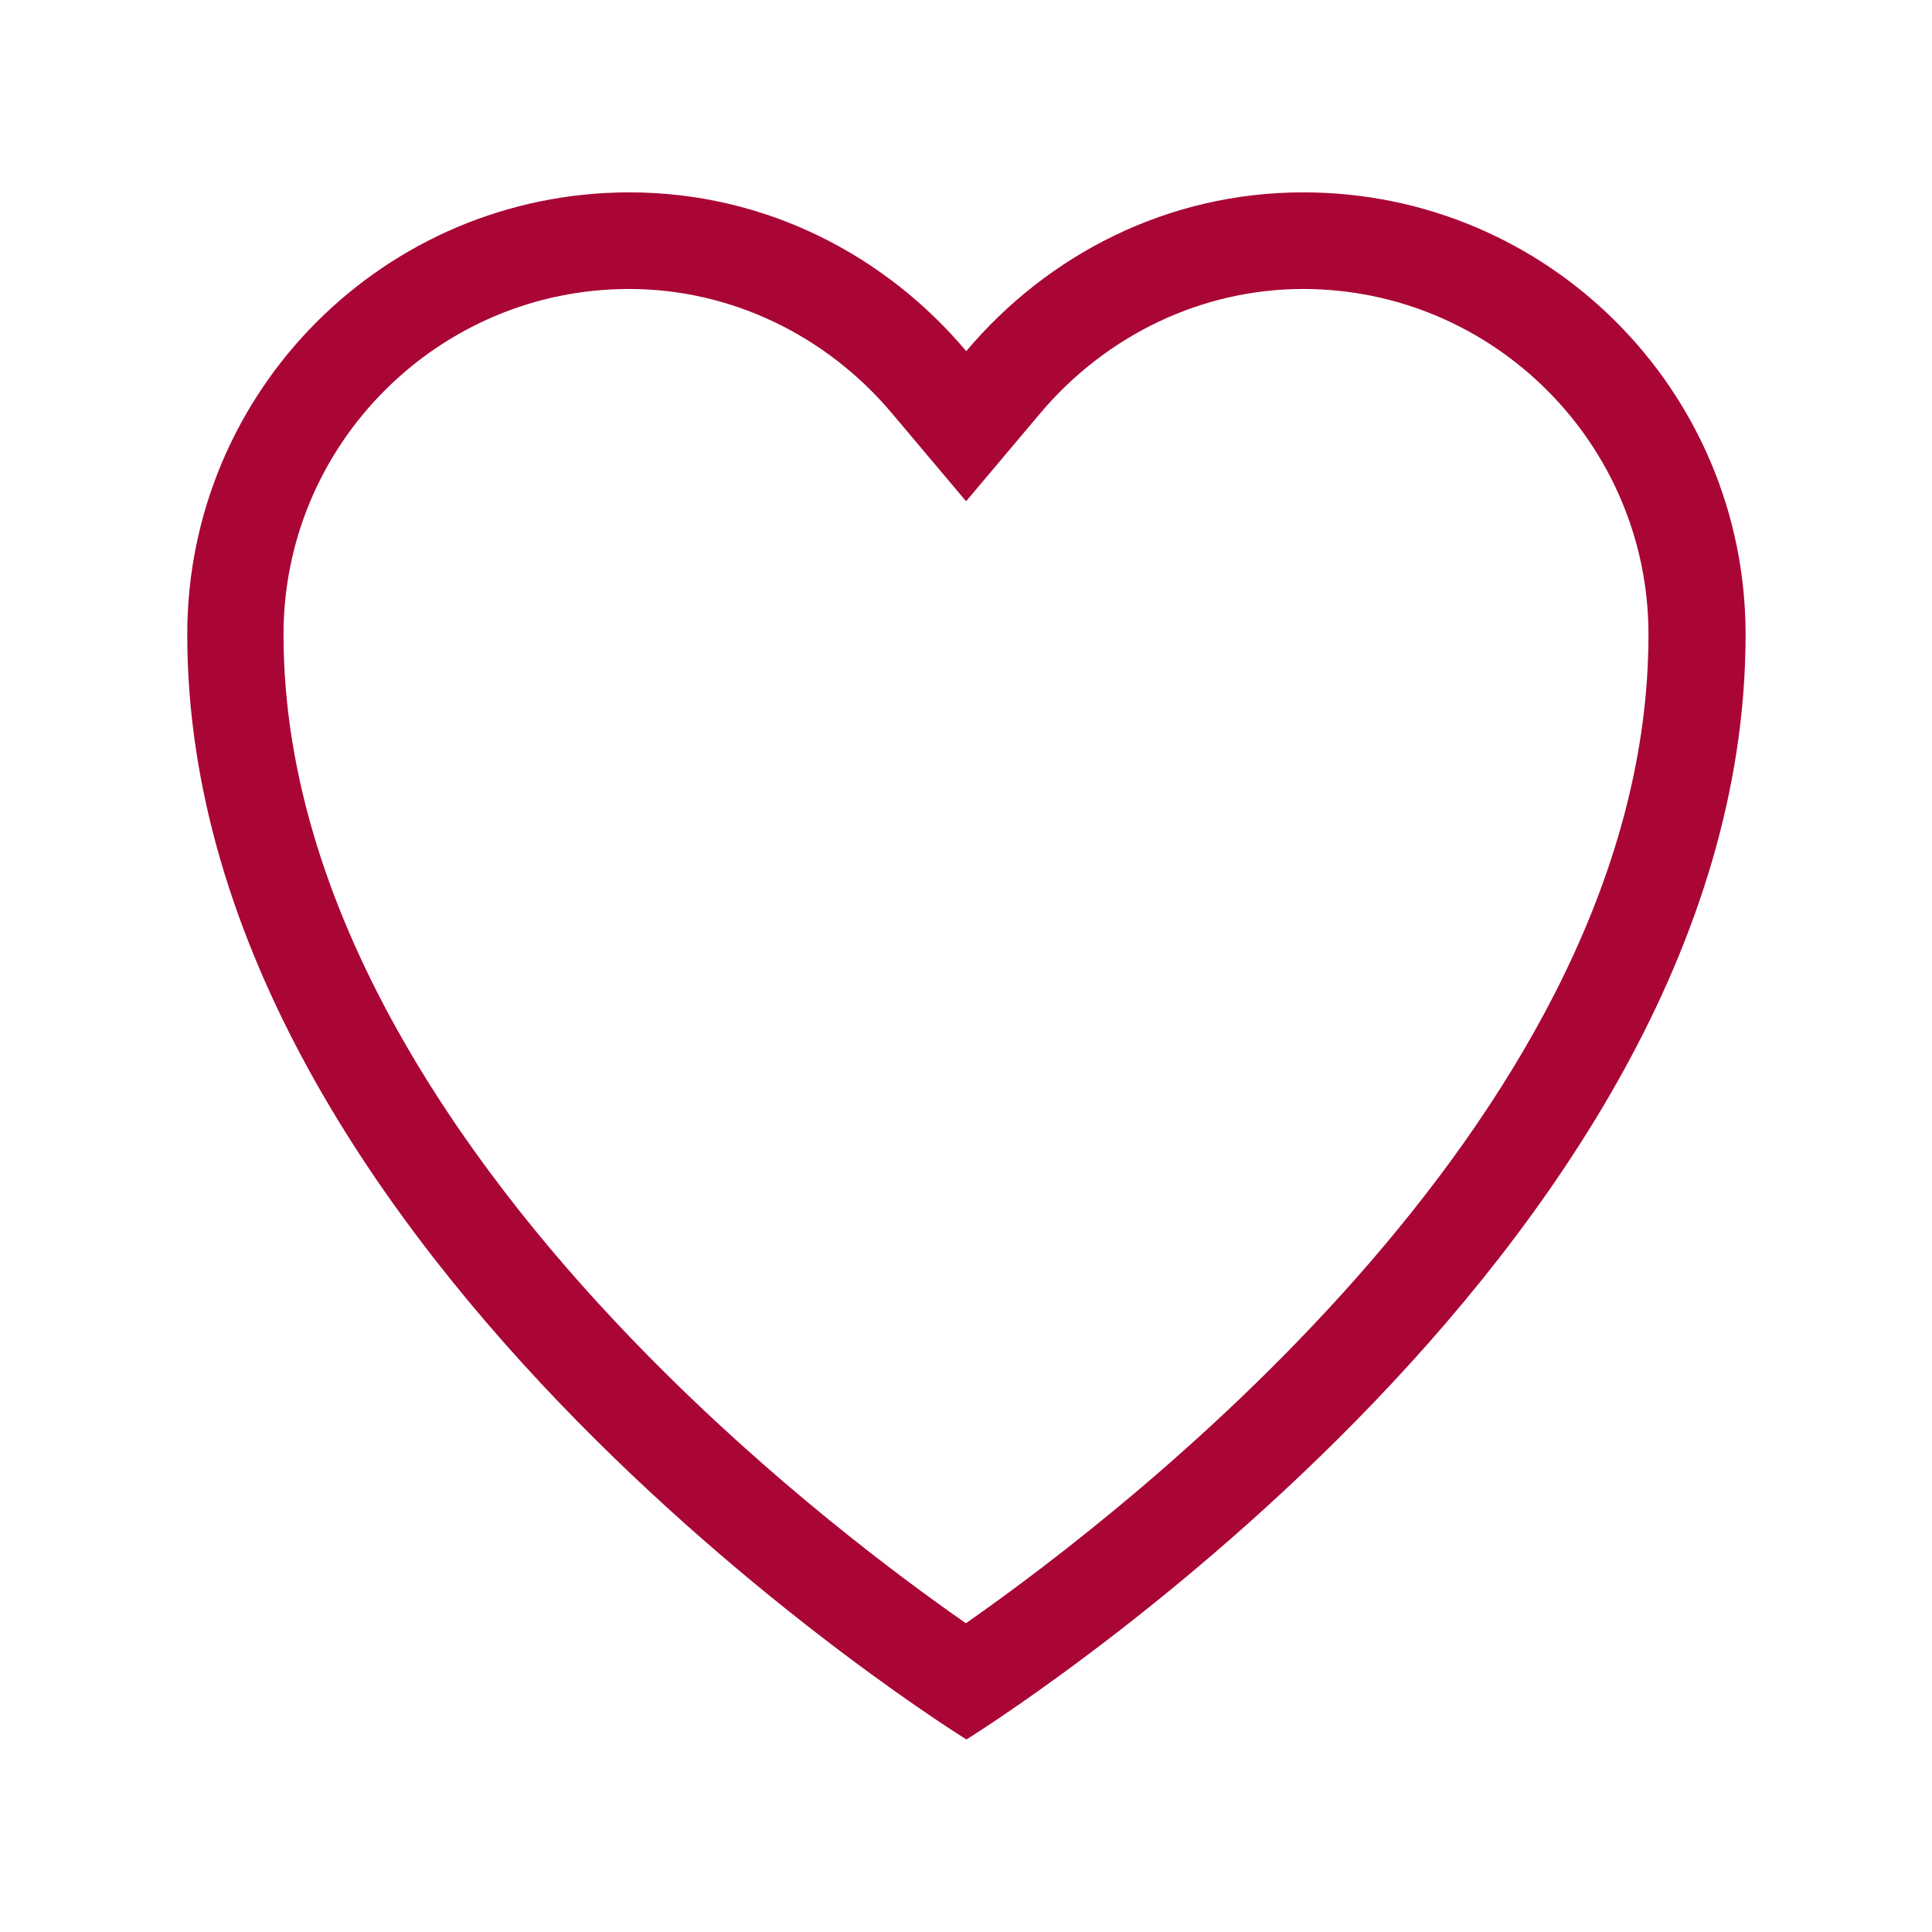 <?xml version="1.0" encoding="UTF-8" standalone="no"?>
<svg
   version="1.2"
   viewBox="0 0 113.39 113.39"
   id="svg1"
   sodipodi:docname="B_heart-outline.svg"
   inkscape:version="1.3.2 (091e20e, 2023-11-25, custom)"
   xmlns:inkscape="http://www.inkscape.org/namespaces/inkscape"
   xmlns:sodipodi="http://sodipodi.sourceforge.net/DTD/sodipodi-0.dtd"
   xmlns="http://www.w3.org/2000/svg"
   xmlns:svg="http://www.w3.org/2000/svg">
  <defs
     id="defs1" />
  <sodipodi:namedview
     id="namedview1"
     pagecolor="#ffffff"
     bordercolor="#000000"
     borderopacity="0.25"
     inkscape:showpageshadow="2"
     inkscape:pageopacity="0.0"
     inkscape:pagecheckerboard="0"
     inkscape:deskcolor="#d1d1d1"
     inkscape:zoom="7.205221"
     inkscape:cx="56.625606"
     inkscape:cy="56.695"
     inkscape:window-width="1920"
     inkscape:window-height="1094"
     inkscape:window-x="-11"
     inkscape:window-y="-11"
     inkscape:window-maximized="1"
     inkscape:current-layer="svg1" />
  <!-- Generator: Adobe Illustrator 28.7.4, SVG Export Plug-In . SVG Version: 1.2.0 Build 166)  -->
  <g
     id="g1"
     style="fill:#a90636;fill-opacity:1">
    <g
       id="_レイヤー_2"
       style="fill:#a90636;fill-opacity:1">
      <path
         d="M76.47,16.96c11.18,0,20.28,9.1,20.28,20.28,0,27.8-30.32,51.22-40.06,58.03-3.99-2.78-11.41-8.32-18.81-15.86-9.69-9.86-21.24-25.19-21.24-42.17,0-11.18,9.1-20.28,20.28-20.28,5.9,0,11.53,2.66,15.44,7.31l4.34,5.15,4.34-5.15c3.91-4.64,9.54-7.31,15.44-7.31M76.48,11.29c-7.97,0-15.01,3.67-19.77,9.32-4.76-5.65-11.8-9.32-19.77-9.32-14.33,0-25.95,11.62-25.95,25.95,0,36.59,45.73,64.85,45.73,64.85,0,0,45.73-28.26,45.73-64.85,0-14.33-11.62-25.95-25.95-25.95h-.02Z"
         id="path1"
         style="fill:#a90636;fill-opacity:1" />
    </g>
  </g>
</svg>
